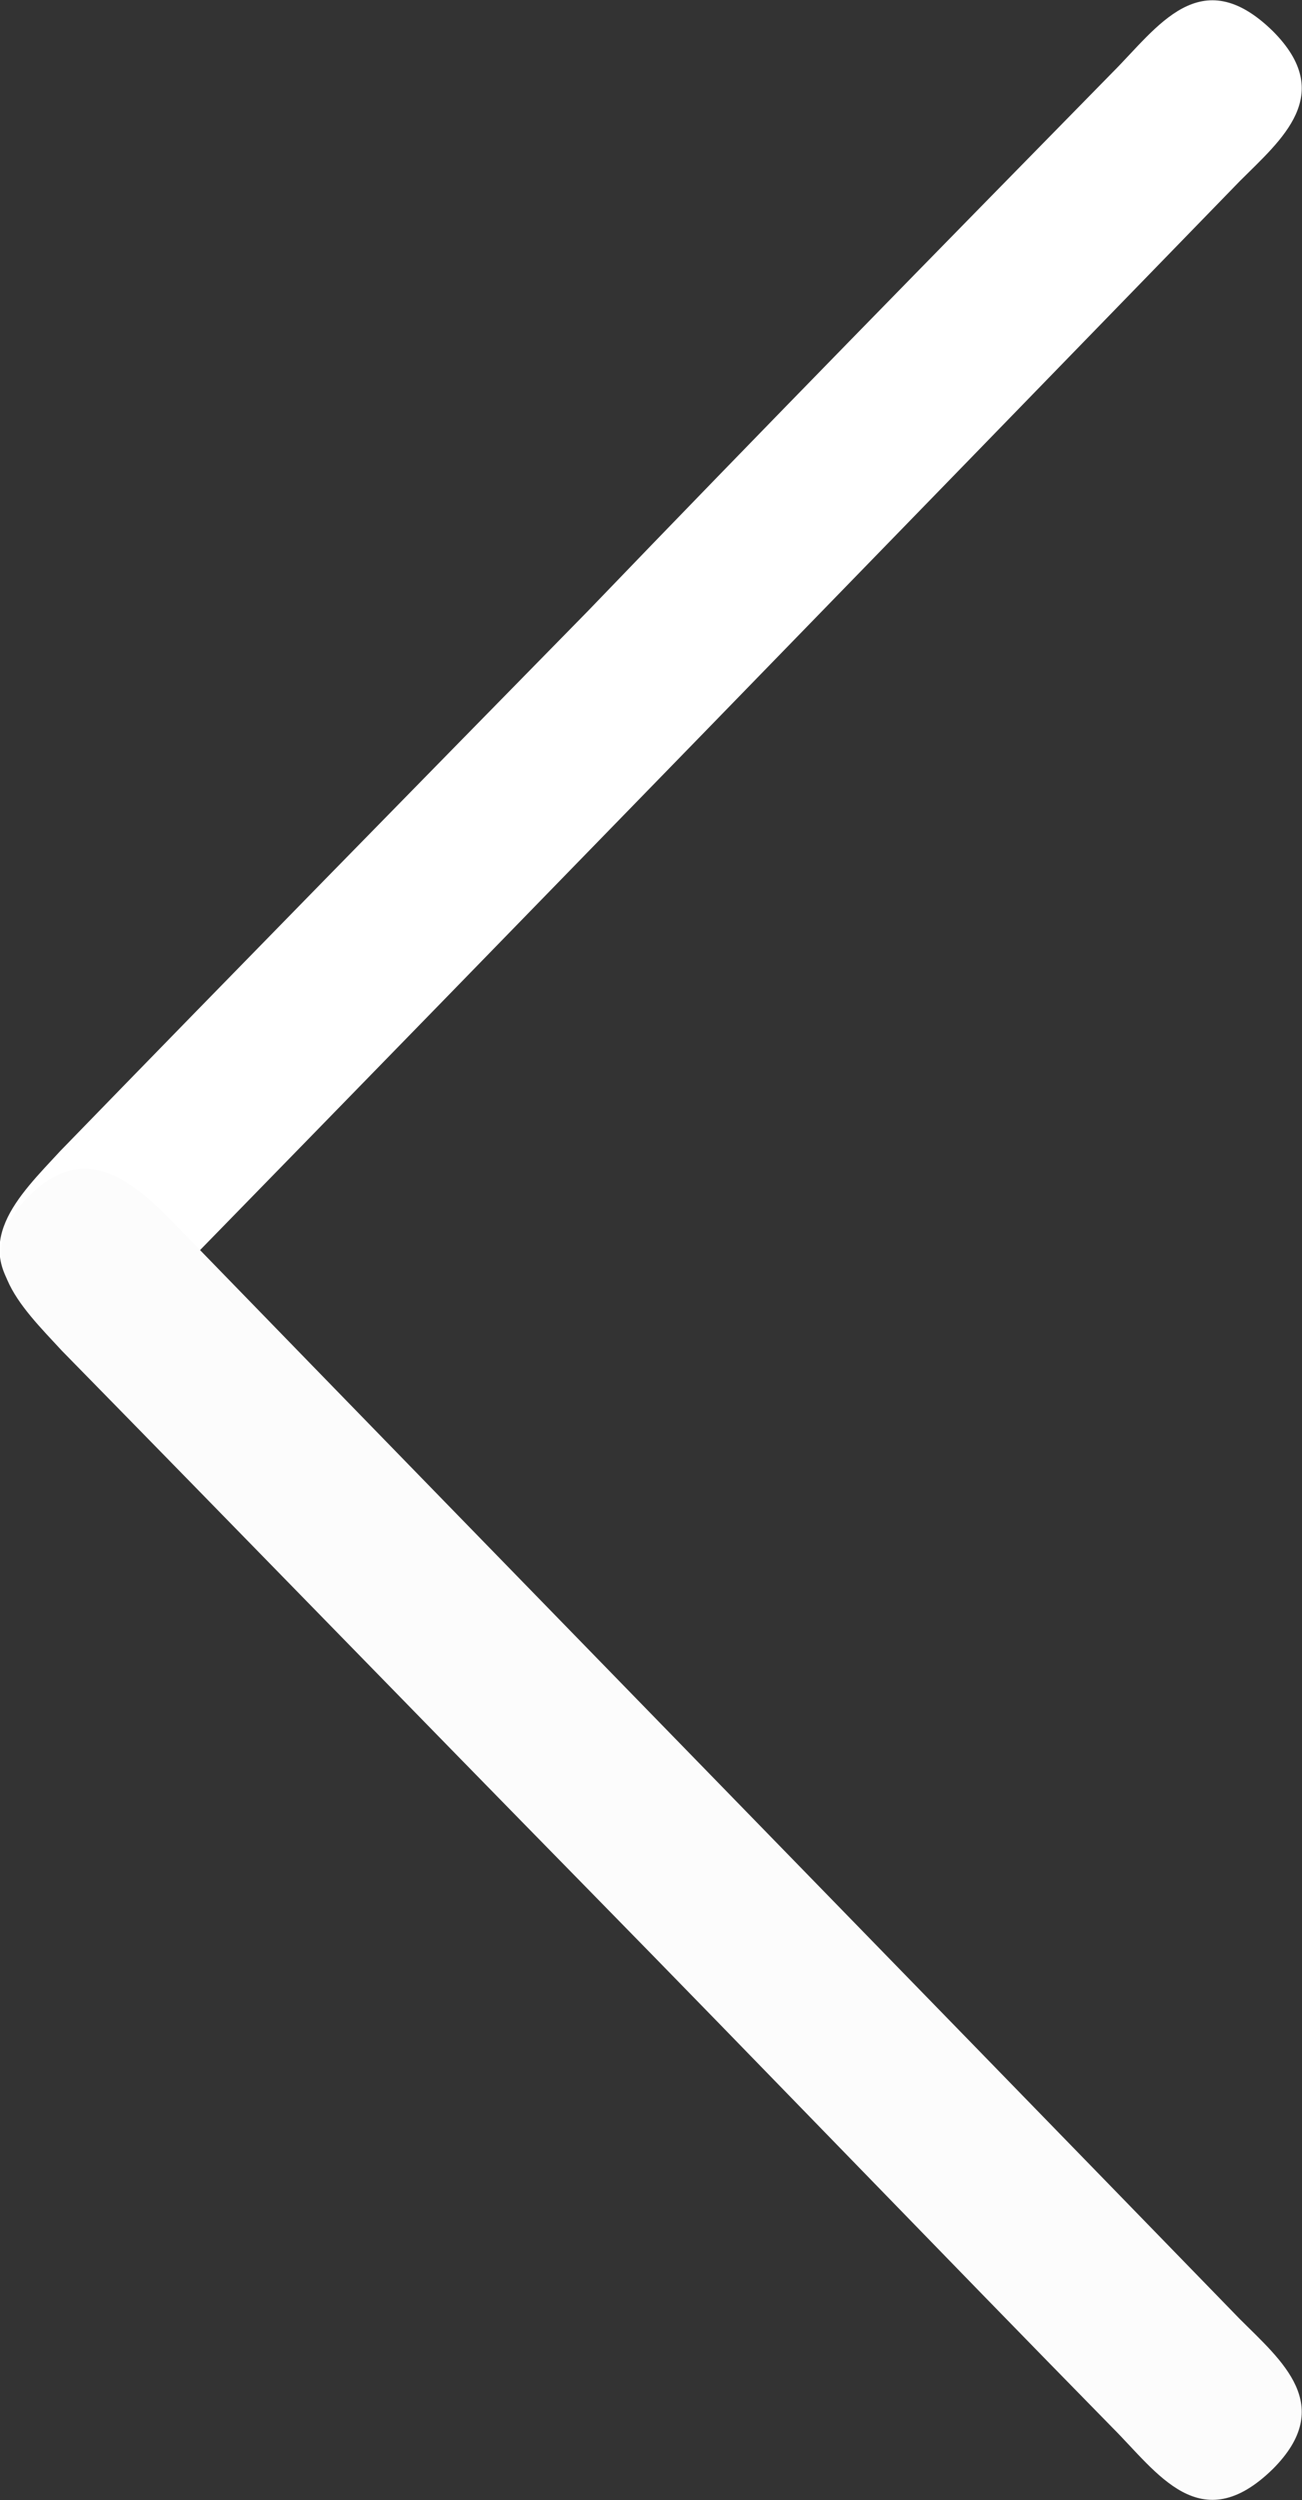 <?xml version="1.0" encoding="utf-8"?>
<!-- Generator: Adobe Illustrator 19.1.0, SVG Export Plug-In . SVG Version: 6.00 Build 0)  -->
<svg version="1.1" id="Ebene_1" xmlns="http://www.w3.org/2000/svg" xmlns:xlink="http://www.w3.org/1999/xlink" x="0px" y="0px"
	 viewBox="0 0 75.6 145.1" style="enable-background:new 0 0 75.6 145.1;" xml:space="preserve">
<rect x="0" y="0" width="75.6" height="145.1" fill="#333333" stroke="none"/>
<style type="text/css">
	.st0{fill-rule:evenodd;clip-rule:evenodd;fill:#121212;}
	.st1{fill-rule:evenodd;clip-rule:evenodd;fill:#FFFFFF;}
	.st2{fill-rule:evenodd;clip-rule:evenodd;fill:#FCFCFC;}
</style>
<path class="st1" d="M34.1,35.5C44.2,25,54.4,14.6,64.6,4.2c2.6-2.6,5.1-6.5,9.3-2.4c3.7,3.7,0.5,6.3-1.9,8.7
	C51.4,31.7,30.9,52.8,10.3,73.9c-2.5,2.6-5.4,5.3-8.8,1.8c-3.4-3.5-0.4-6.3,2-8.9C13.7,56.3,23.9,45.9,34.1,35.5z"/>
<path class="st2" d="M34.1,109.6c10.2,10.4,20.3,20.9,30.5,31.3c2.6,2.6,5.1,6.5,9.3,2.4c3.7-3.7,0.5-6.3-1.9-8.7
	c-20.5-21.1-41.1-42.2-61.6-63.3c-2.5-2.6-5.4-5.3-8.8-1.8c-3.4,3.5-0.4,6.3,2,8.9C13.7,88.7,23.9,99.2,34.1,109.6z"/>
</svg>
